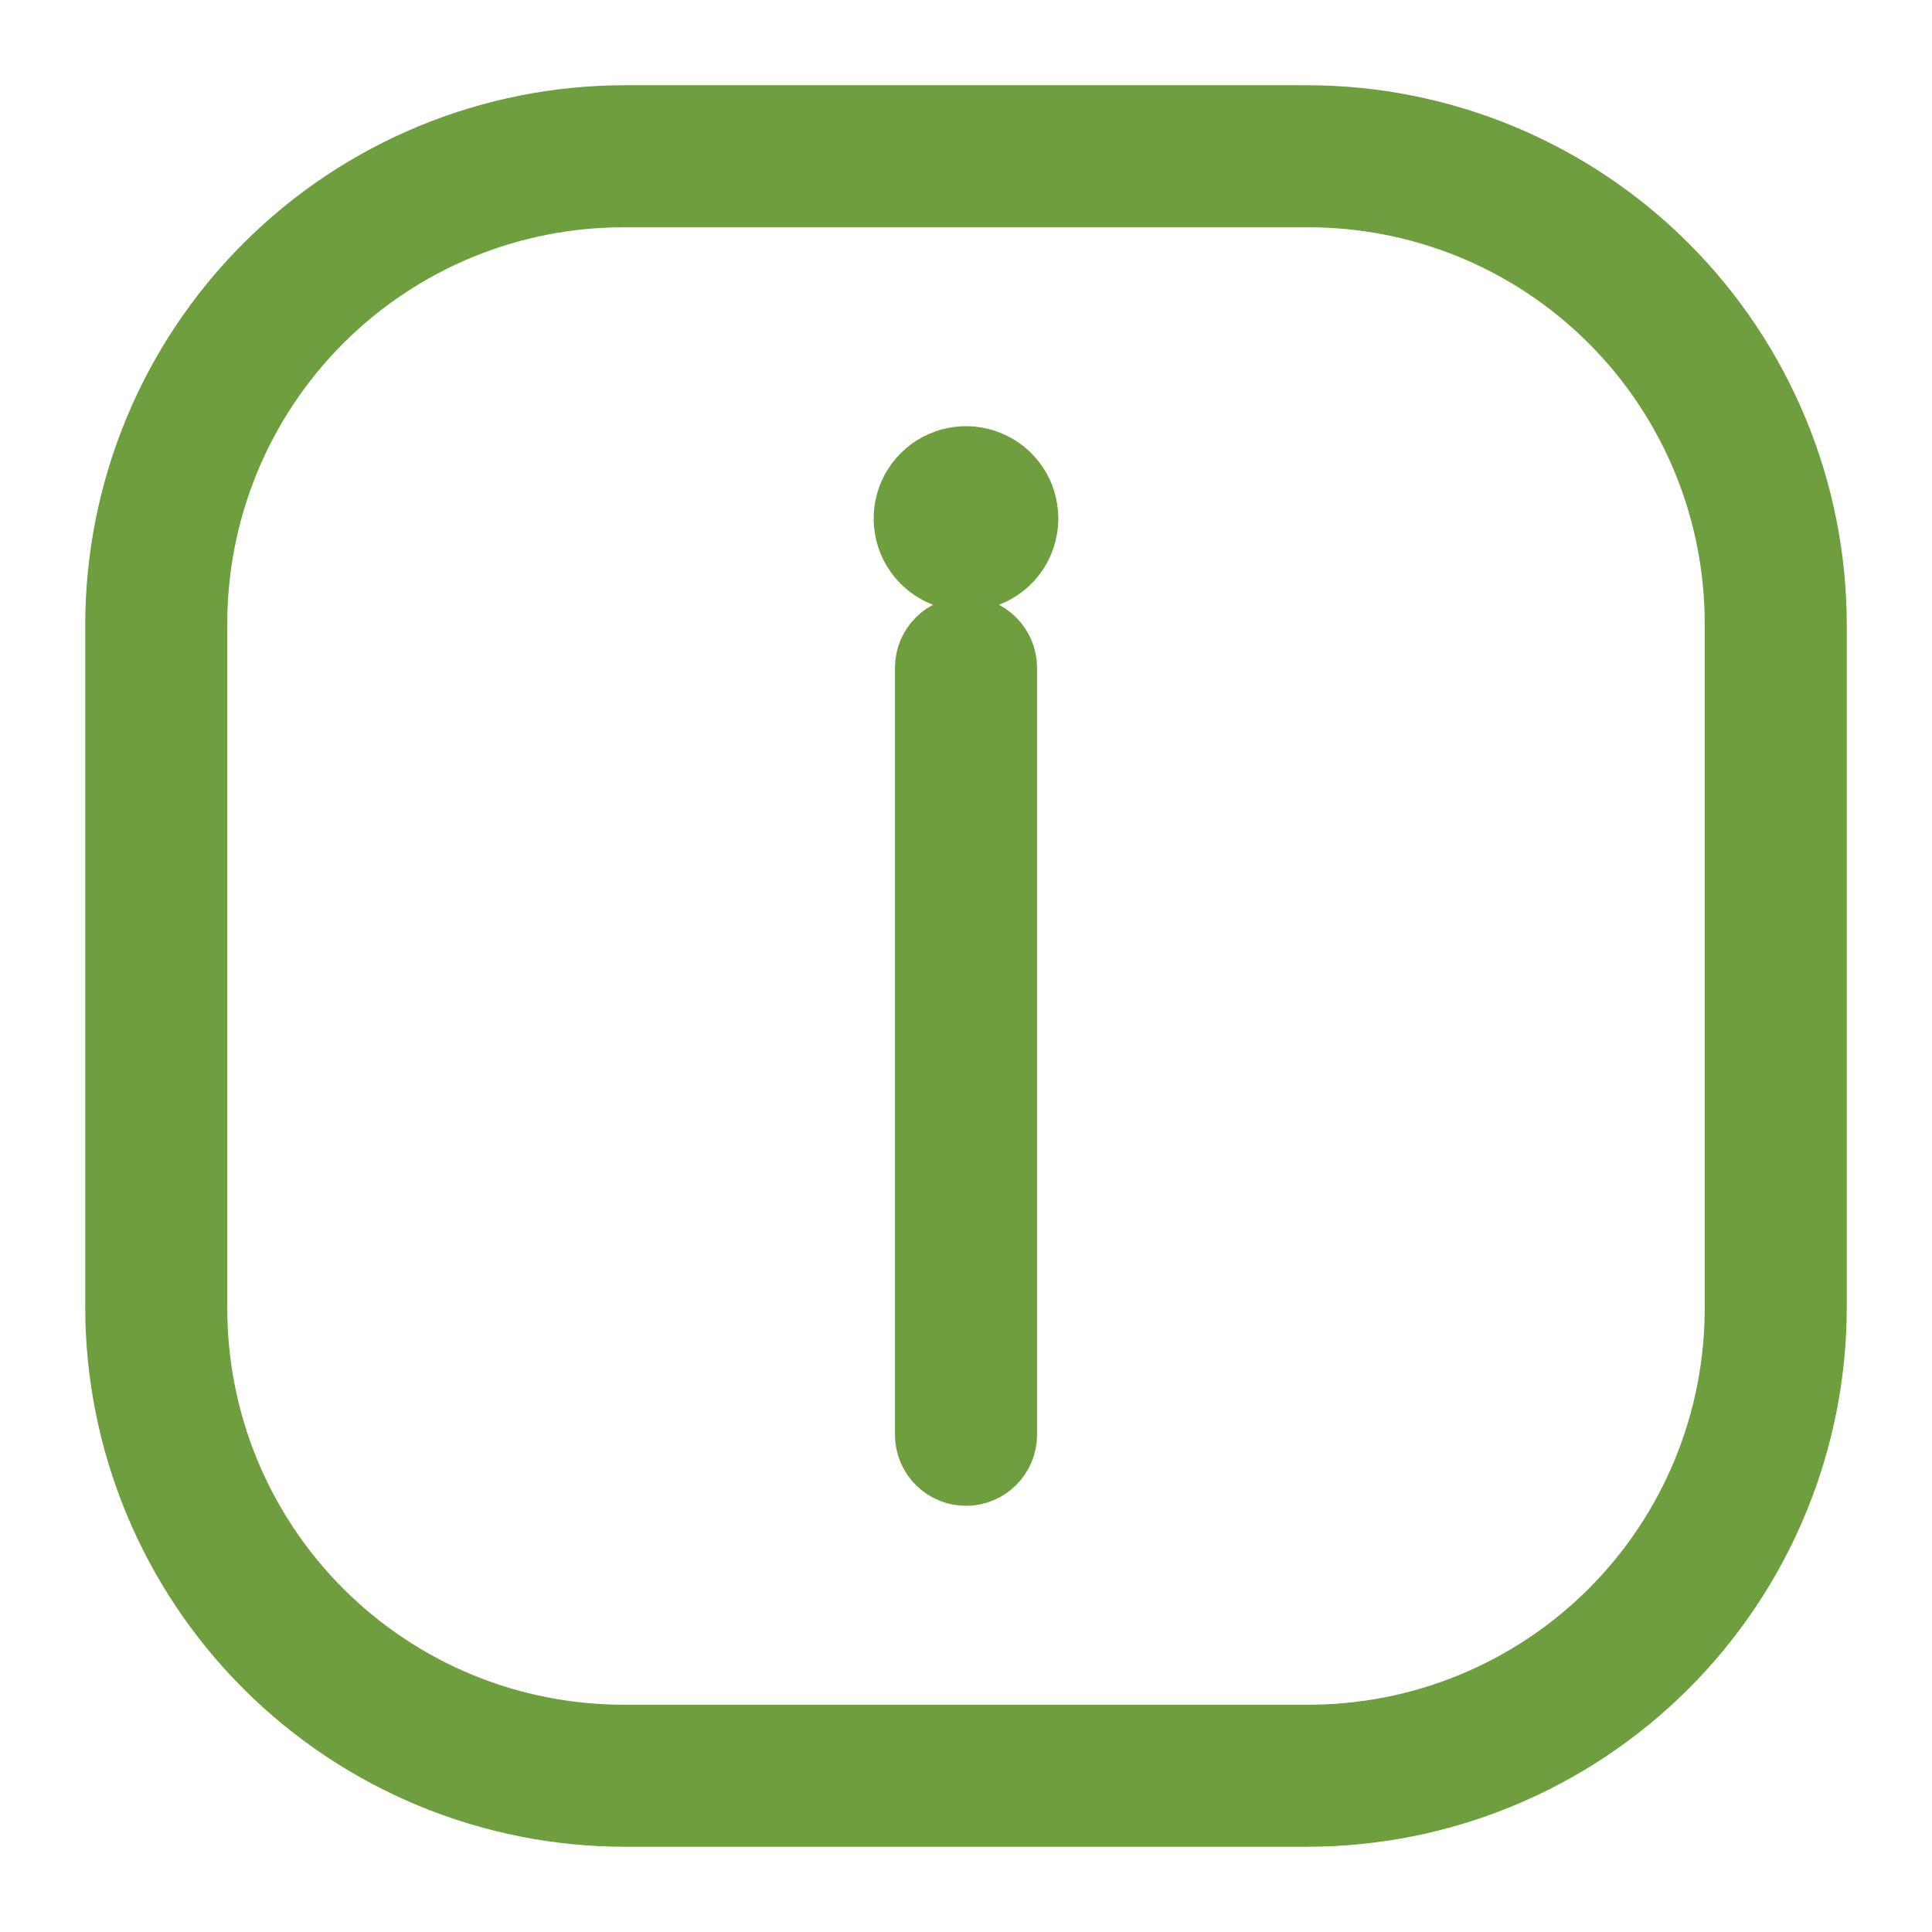 <svg width="17" height="17" viewBox="0 0 17 17" fill="none" xmlns="http://www.w3.org/2000/svg">
<path d="M5.5 16C4.307 16 3.162 15.526 2.318 14.682C1.474 13.838 1 12.694 1 11.5V5.5C1 4.307 1.474 3.162 2.318 2.318C3.162 1.474 4.307 1 5.5 1H11.5C12.694 1 13.838 1.474 14.682 2.318C15.526 3.162 16 4.307 16 5.5V11.5C16 12.694 15.526 13.838 14.682 14.682C13.838 15.526 12.694 16 11.5 16H5.5ZM5.5 15.25H11.5C11.993 15.252 12.482 15.156 12.937 14.969C13.393 14.781 13.807 14.505 14.156 14.156C14.505 13.807 14.781 13.393 14.969 12.937C15.156 12.482 15.252 11.993 15.25 11.5V5.5C15.252 5.007 15.156 4.518 14.969 4.063C14.781 3.607 14.505 3.193 14.156 2.844C13.807 2.495 13.393 2.219 12.937 2.031C12.482 1.844 11.993 1.748 11.5 1.75H5.5C5.007 1.748 4.518 1.844 4.063 2.031C3.607 2.219 3.193 2.495 2.844 2.844C2.495 3.193 2.219 3.607 2.031 4.063C1.844 4.518 1.748 5.007 1.75 5.5V11.5C1.748 11.993 1.844 12.482 2.031 12.937C2.219 13.393 2.495 13.807 2.844 14.156C3.193 14.505 3.607 14.781 4.063 14.969C4.518 15.156 5.007 15.252 5.5 15.25ZM8.5 13C8.401 13 8.305 12.96 8.235 12.89C8.165 12.82 8.125 12.725 8.125 12.625V5.875C8.125 5.776 8.165 5.68 8.235 5.61C8.305 5.54 8.401 5.5 8.5 5.5C8.599 5.5 8.695 5.54 8.765 5.61C8.835 5.68 8.875 5.776 8.875 5.875V12.625C8.875 12.725 8.835 12.82 8.765 12.89C8.695 12.96 8.599 13 8.5 13ZM8.5 5.125C8.389 5.125 8.28 5.092 8.187 5.03C8.095 4.968 8.023 4.881 7.98 4.778C7.938 4.675 7.927 4.562 7.948 4.453C7.97 4.344 8.024 4.243 8.102 4.165C8.181 4.086 8.281 4.033 8.39 4.011C8.499 3.989 8.612 4 8.715 4.043C8.818 4.085 8.906 4.157 8.968 4.25C9.03 4.342 9.062 4.451 9.062 4.562C9.062 4.712 9.003 4.855 8.898 4.96C8.792 5.066 8.649 5.125 8.5 5.125Z" fill="#6E9E3D" stroke="#6E9E3D" stroke-width="0.5" stroke-miterlimit="10"/>
</svg>
